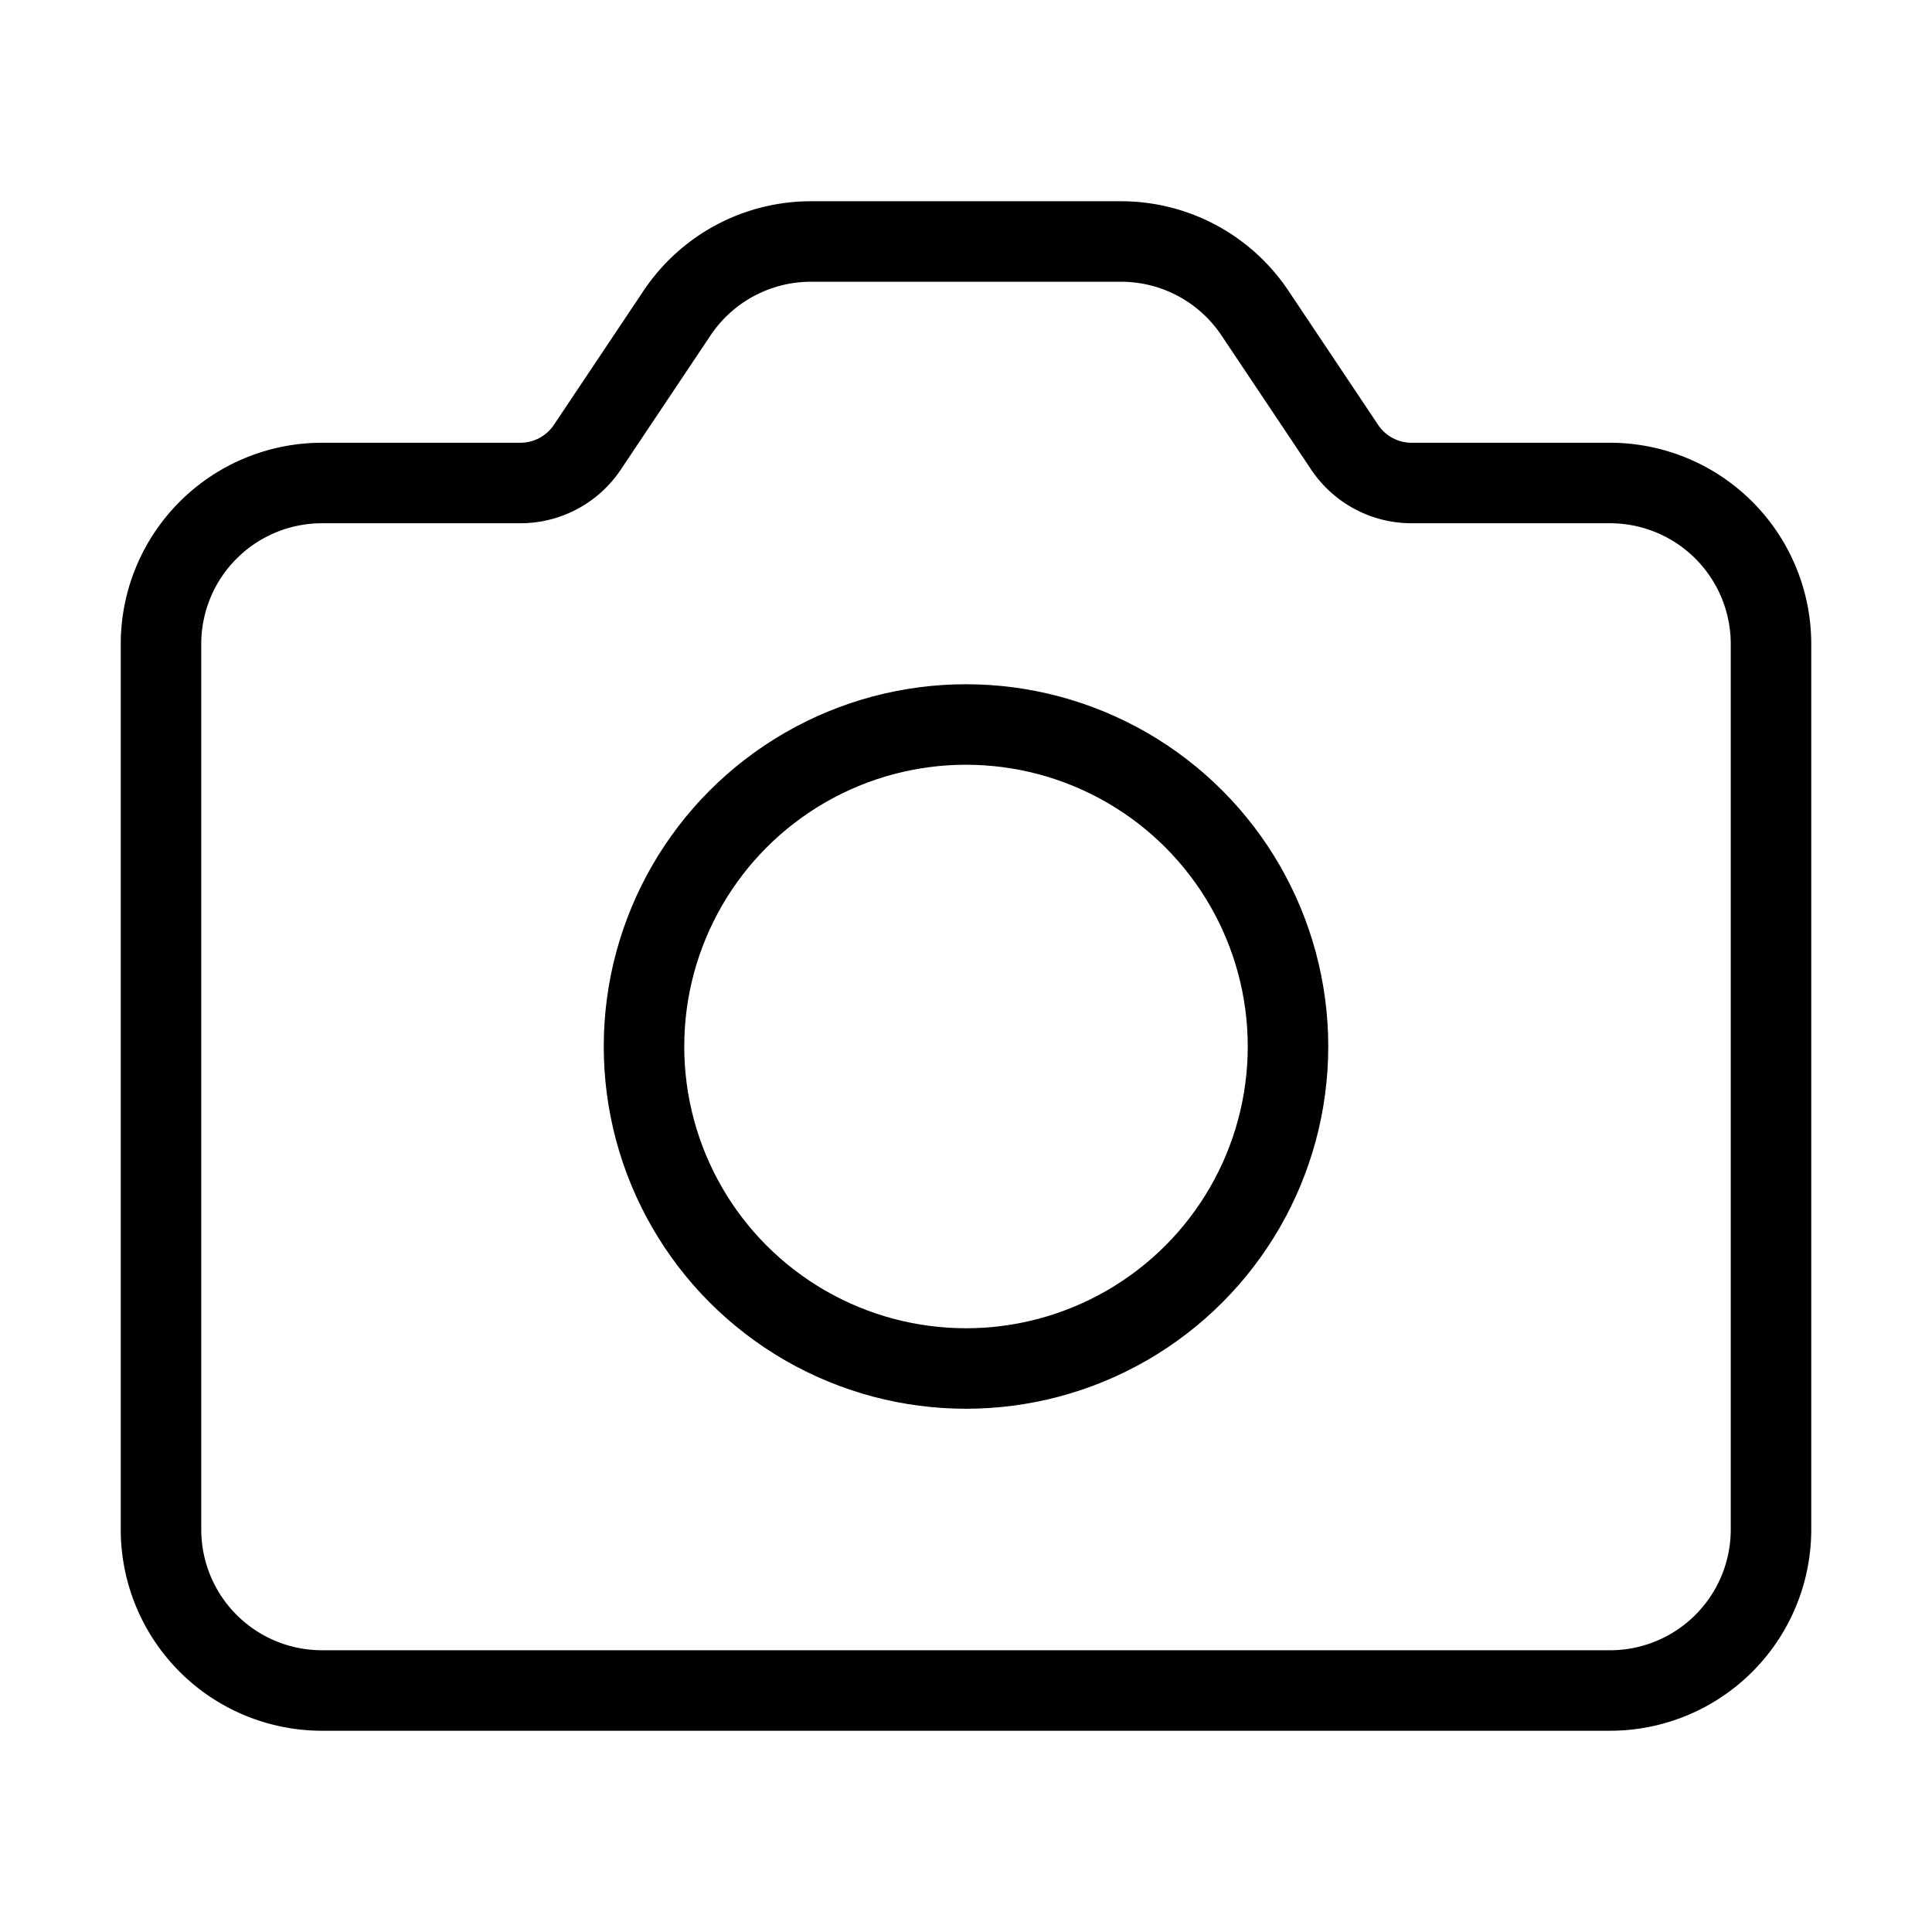 <svg xmlns="http://www.w3.org/2000/svg" viewBox="0 0 24 24" width="36" height="36" fill="none" stroke="#000000" stroke-width="1" stroke-linecap="round" stroke-linejoin="round">&lt;!--!  Atomicons Free 1.00 by @atisalab License - https://atomicons.com/license/ (Icons: CC BY 4.0) Copyright 2021 Atomicons --&gt;<path d="M22,8V19a2,2,0,0,1-2,2H4a2,2,0,0,1-2-2V8A2,2,0,0,1,4,6H6.46a1,1,0,0,0,.84-.45L8.41,3.89A2,2,0,0,1,10.07,3h3.86a2,2,0,0,1,1.66.89L16.7,5.55a1,1,0,0,0,.84.45H20A2,2,0,0,1,22,8Z"></path><circle cx="12" cy="13" r="4"></circle></svg>